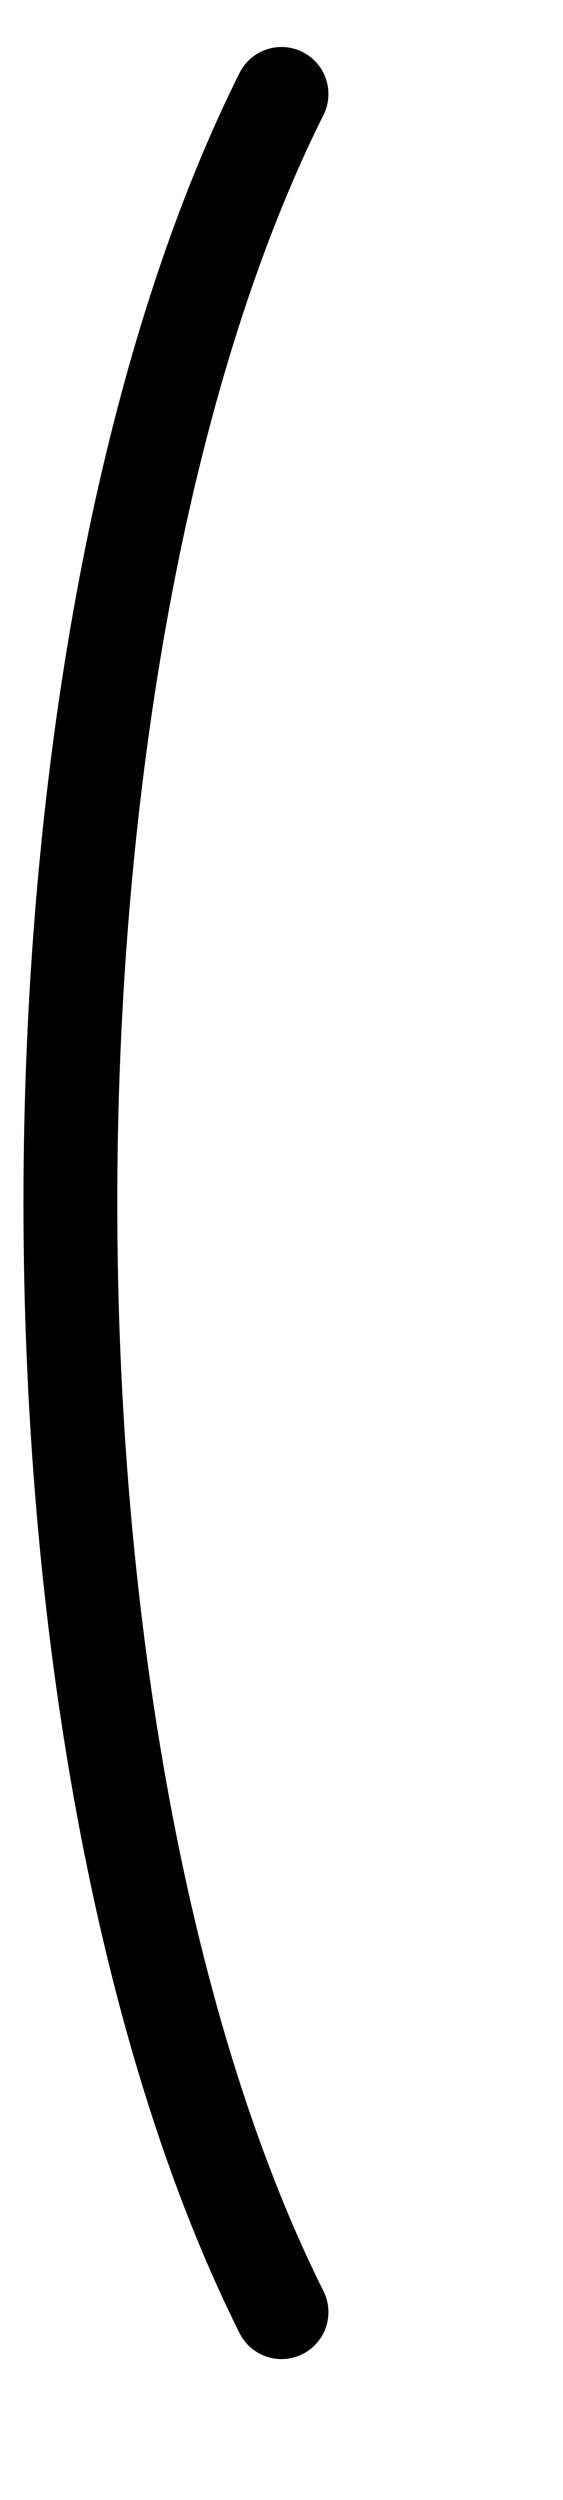 <?xml version="1.0" encoding="UTF-8" standalone="no"?>
<!DOCTYPE svg PUBLIC "-//W3C//DTD SVG 20010904//EN"
              "http://www.w3.org/TR/2001/REC-SVG-20010904/DTD/svg10.dtd">

<svg xmlns="http://www.w3.org/2000/svg" viewBox="0 0 60 266">
  <path
    vector-effect="non-scaling-stroke"
    fill="none"
    stroke="black"
    stroke-width="10"
    stroke-linecap="round"
    d="M 30.00,246.00
      C 0.00,186.00 0.00,70.00 30.00,10.00" />
    SVG Not Supported. https://caniuse.com/svg
</svg>
